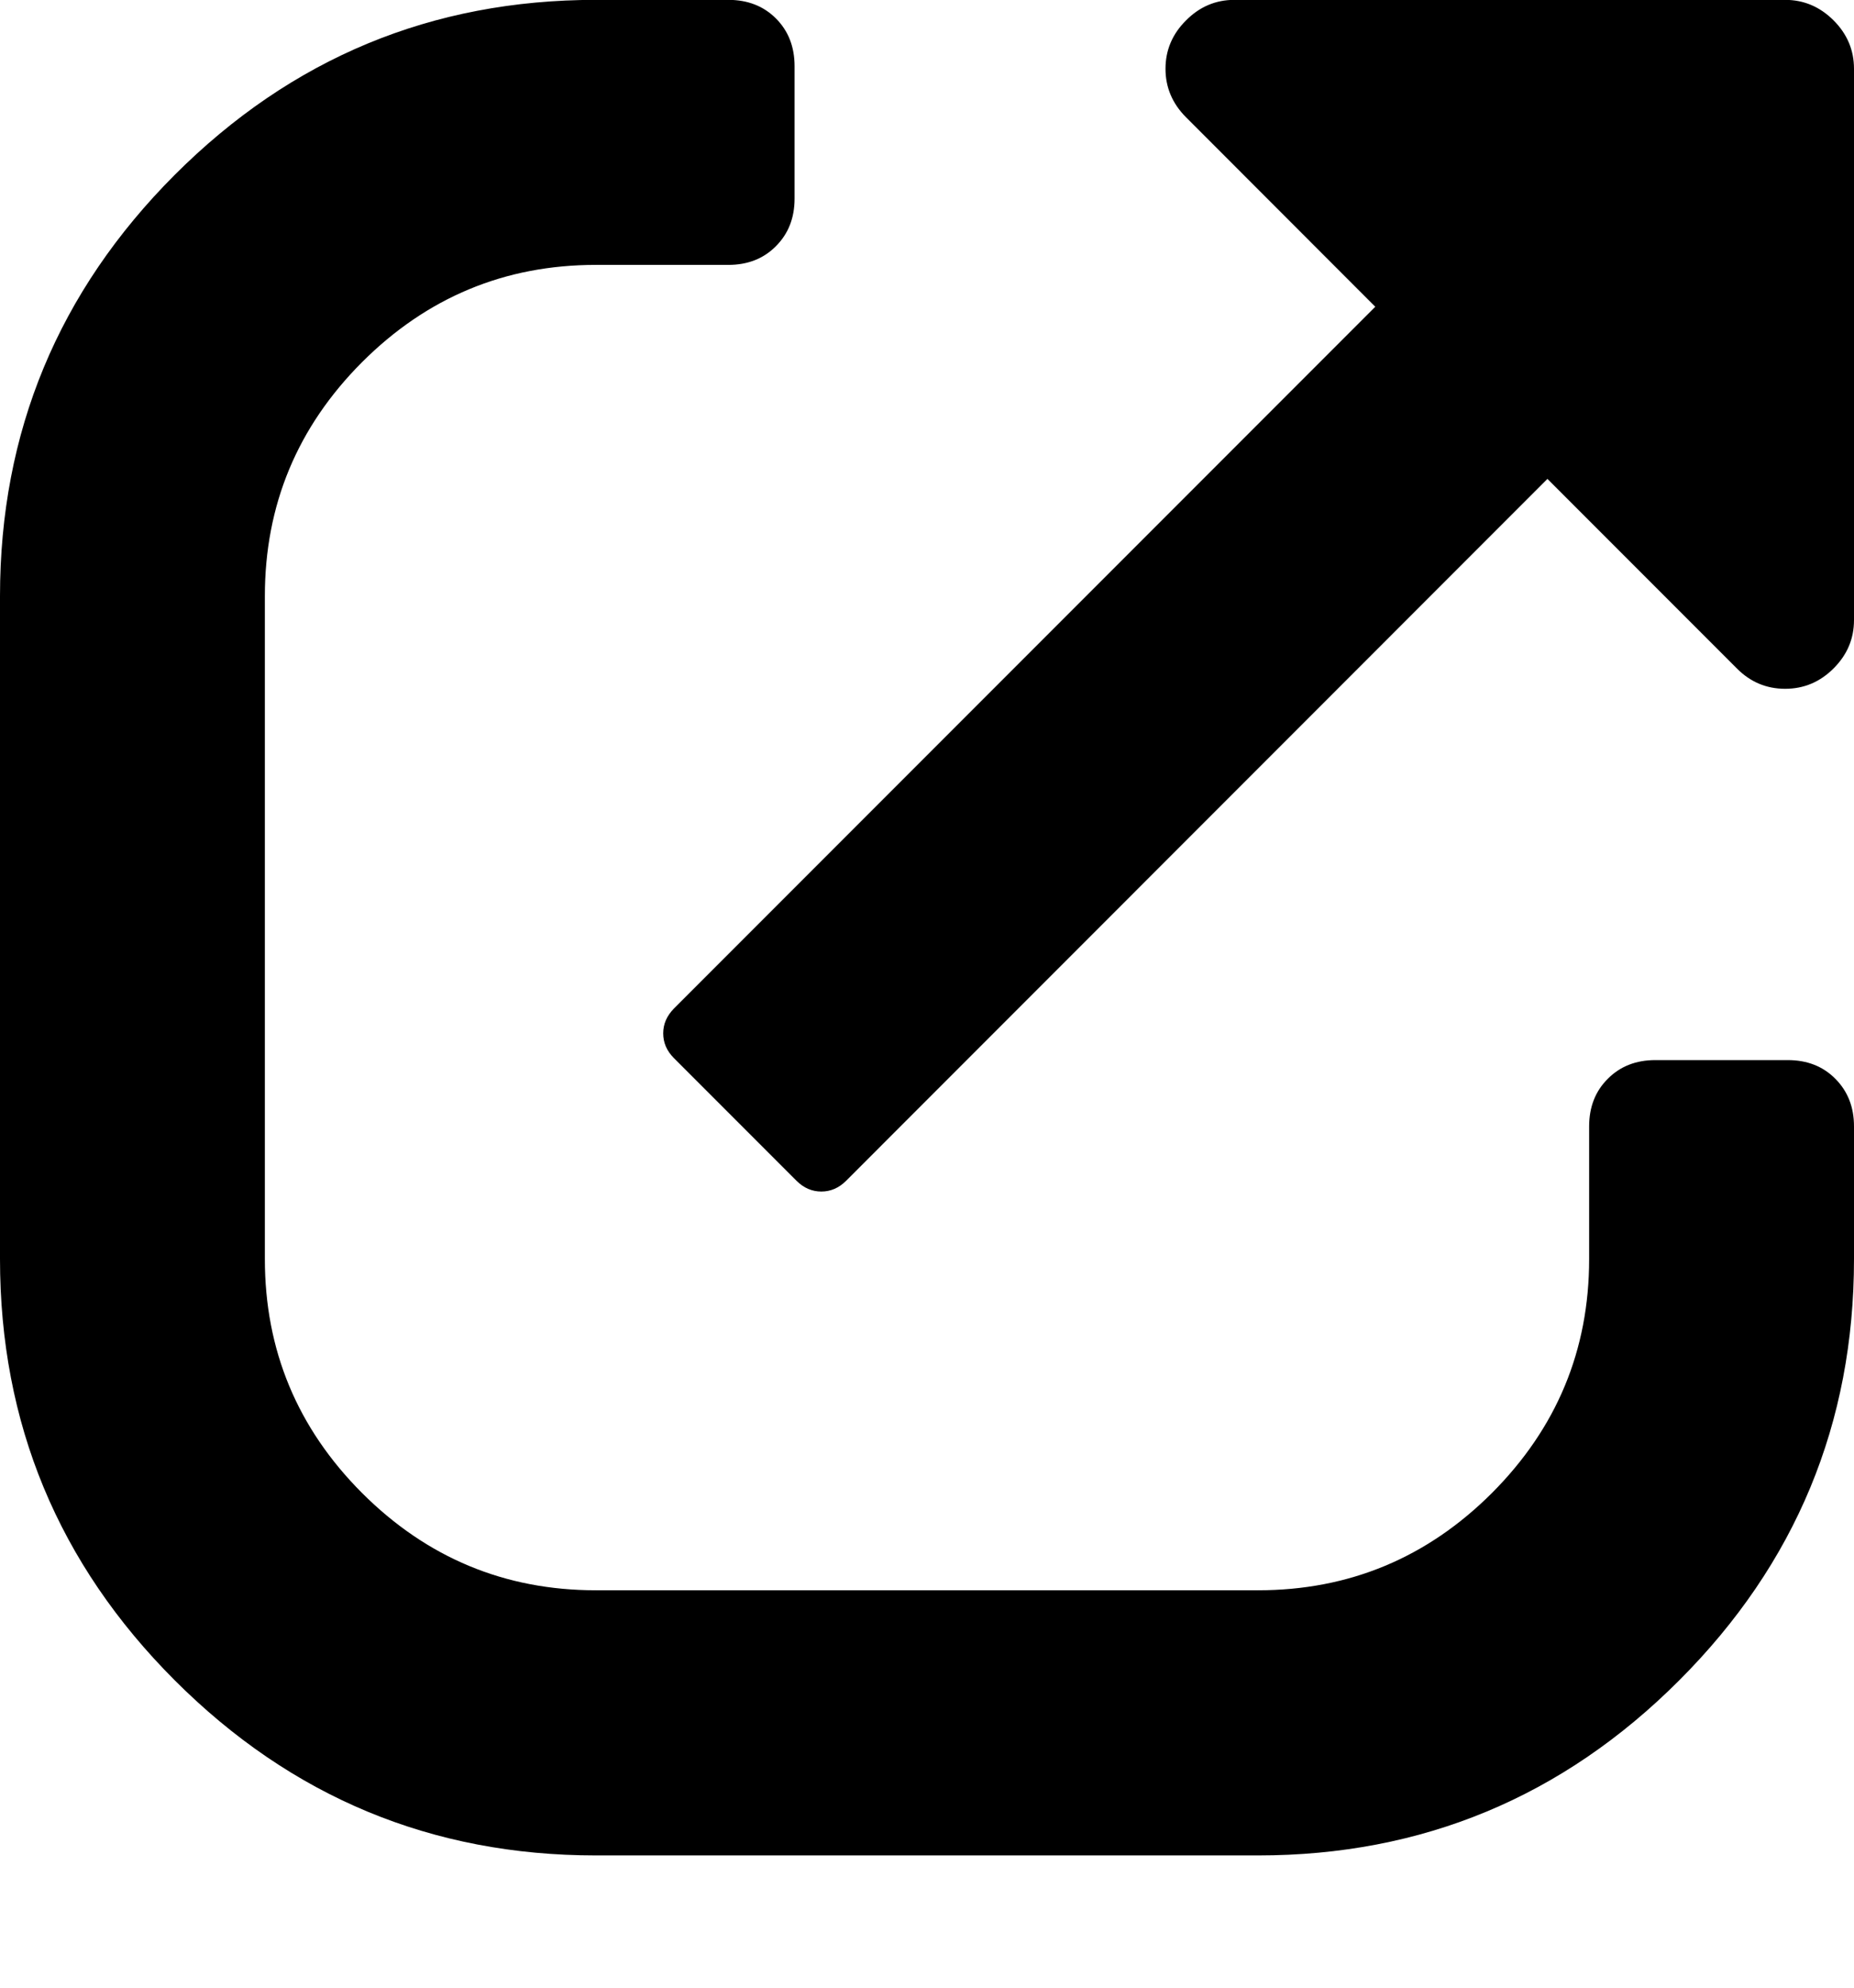 <svg  xmlns="http://www.w3.org/2000/svg" xmlns:xlink="http://www.w3.org/1999/xlink" viewBox="0 0 14 15">
<path fill-rule="evenodd"  fill="#000"
  d="M12.680,12.681 C11.800,13.561 10.740,14.002 9.500,14.002 L4.500,14.002 C3.260,14.002 2.201,13.561 1.320,12.681 C0.440,11.801 -0.000,10.741 -0.000,9.501 L-0.000,4.499 C-0.000,3.260 0.440,2.200 1.320,1.319 C2.201,0.439 3.260,-0.001 4.500,-0.001 L5.500,-0.001 C5.646,-0.001 5.766,0.046 5.859,0.139 C5.953,0.233 6.000,0.353 6.000,0.499 L6.000,1.499 C6.000,1.645 5.953,1.764 5.859,1.858 C5.766,1.952 5.646,1.999 5.500,1.999 L4.500,1.999 C3.812,1.999 3.224,2.244 2.734,2.733 C2.245,3.223 2.000,3.811 2.000,4.499 L2.000,9.501 C2.000,10.189 2.245,10.777 2.734,11.267 C3.224,11.756 3.812,12.001 4.500,12.001 L9.500,12.001 C10.187,12.001 10.776,11.756 11.266,11.267 C11.755,10.777 12.000,10.189 12.000,9.501 L12.000,8.500 C12.000,8.354 12.047,8.234 12.141,8.141 C12.234,8.047 12.354,8.000 12.500,8.000 L13.500,8.000 C13.646,8.000 13.766,8.047 13.859,8.141 C13.953,8.235 14.000,8.355 14.000,8.500 L14.000,9.501 C14.000,10.741 13.560,11.801 12.680,12.681 ZM13.480,5.198 C13.339,5.198 13.217,5.147 13.115,5.044 L11.685,3.614 L6.389,8.911 C6.335,8.965 6.272,8.992 6.202,8.992 C6.132,8.992 6.069,8.965 6.015,8.911 L5.089,7.985 C5.035,7.931 5.008,7.869 5.008,7.798 C5.008,7.728 5.035,7.666 5.089,7.611 L10.385,2.315 L8.956,0.885 C8.853,0.782 8.801,0.660 8.801,0.519 C8.801,0.378 8.853,0.256 8.956,0.154 C9.058,0.051 9.180,-0.001 9.321,-0.001 L13.480,-0.001 C13.621,-0.001 13.743,0.051 13.846,0.154 C13.948,0.256 14.000,0.378 14.000,0.519 L14.000,4.679 C14.000,4.820 13.949,4.941 13.846,5.044 C13.743,5.147 13.621,5.198 13.480,5.198 Z"/>
</svg>

